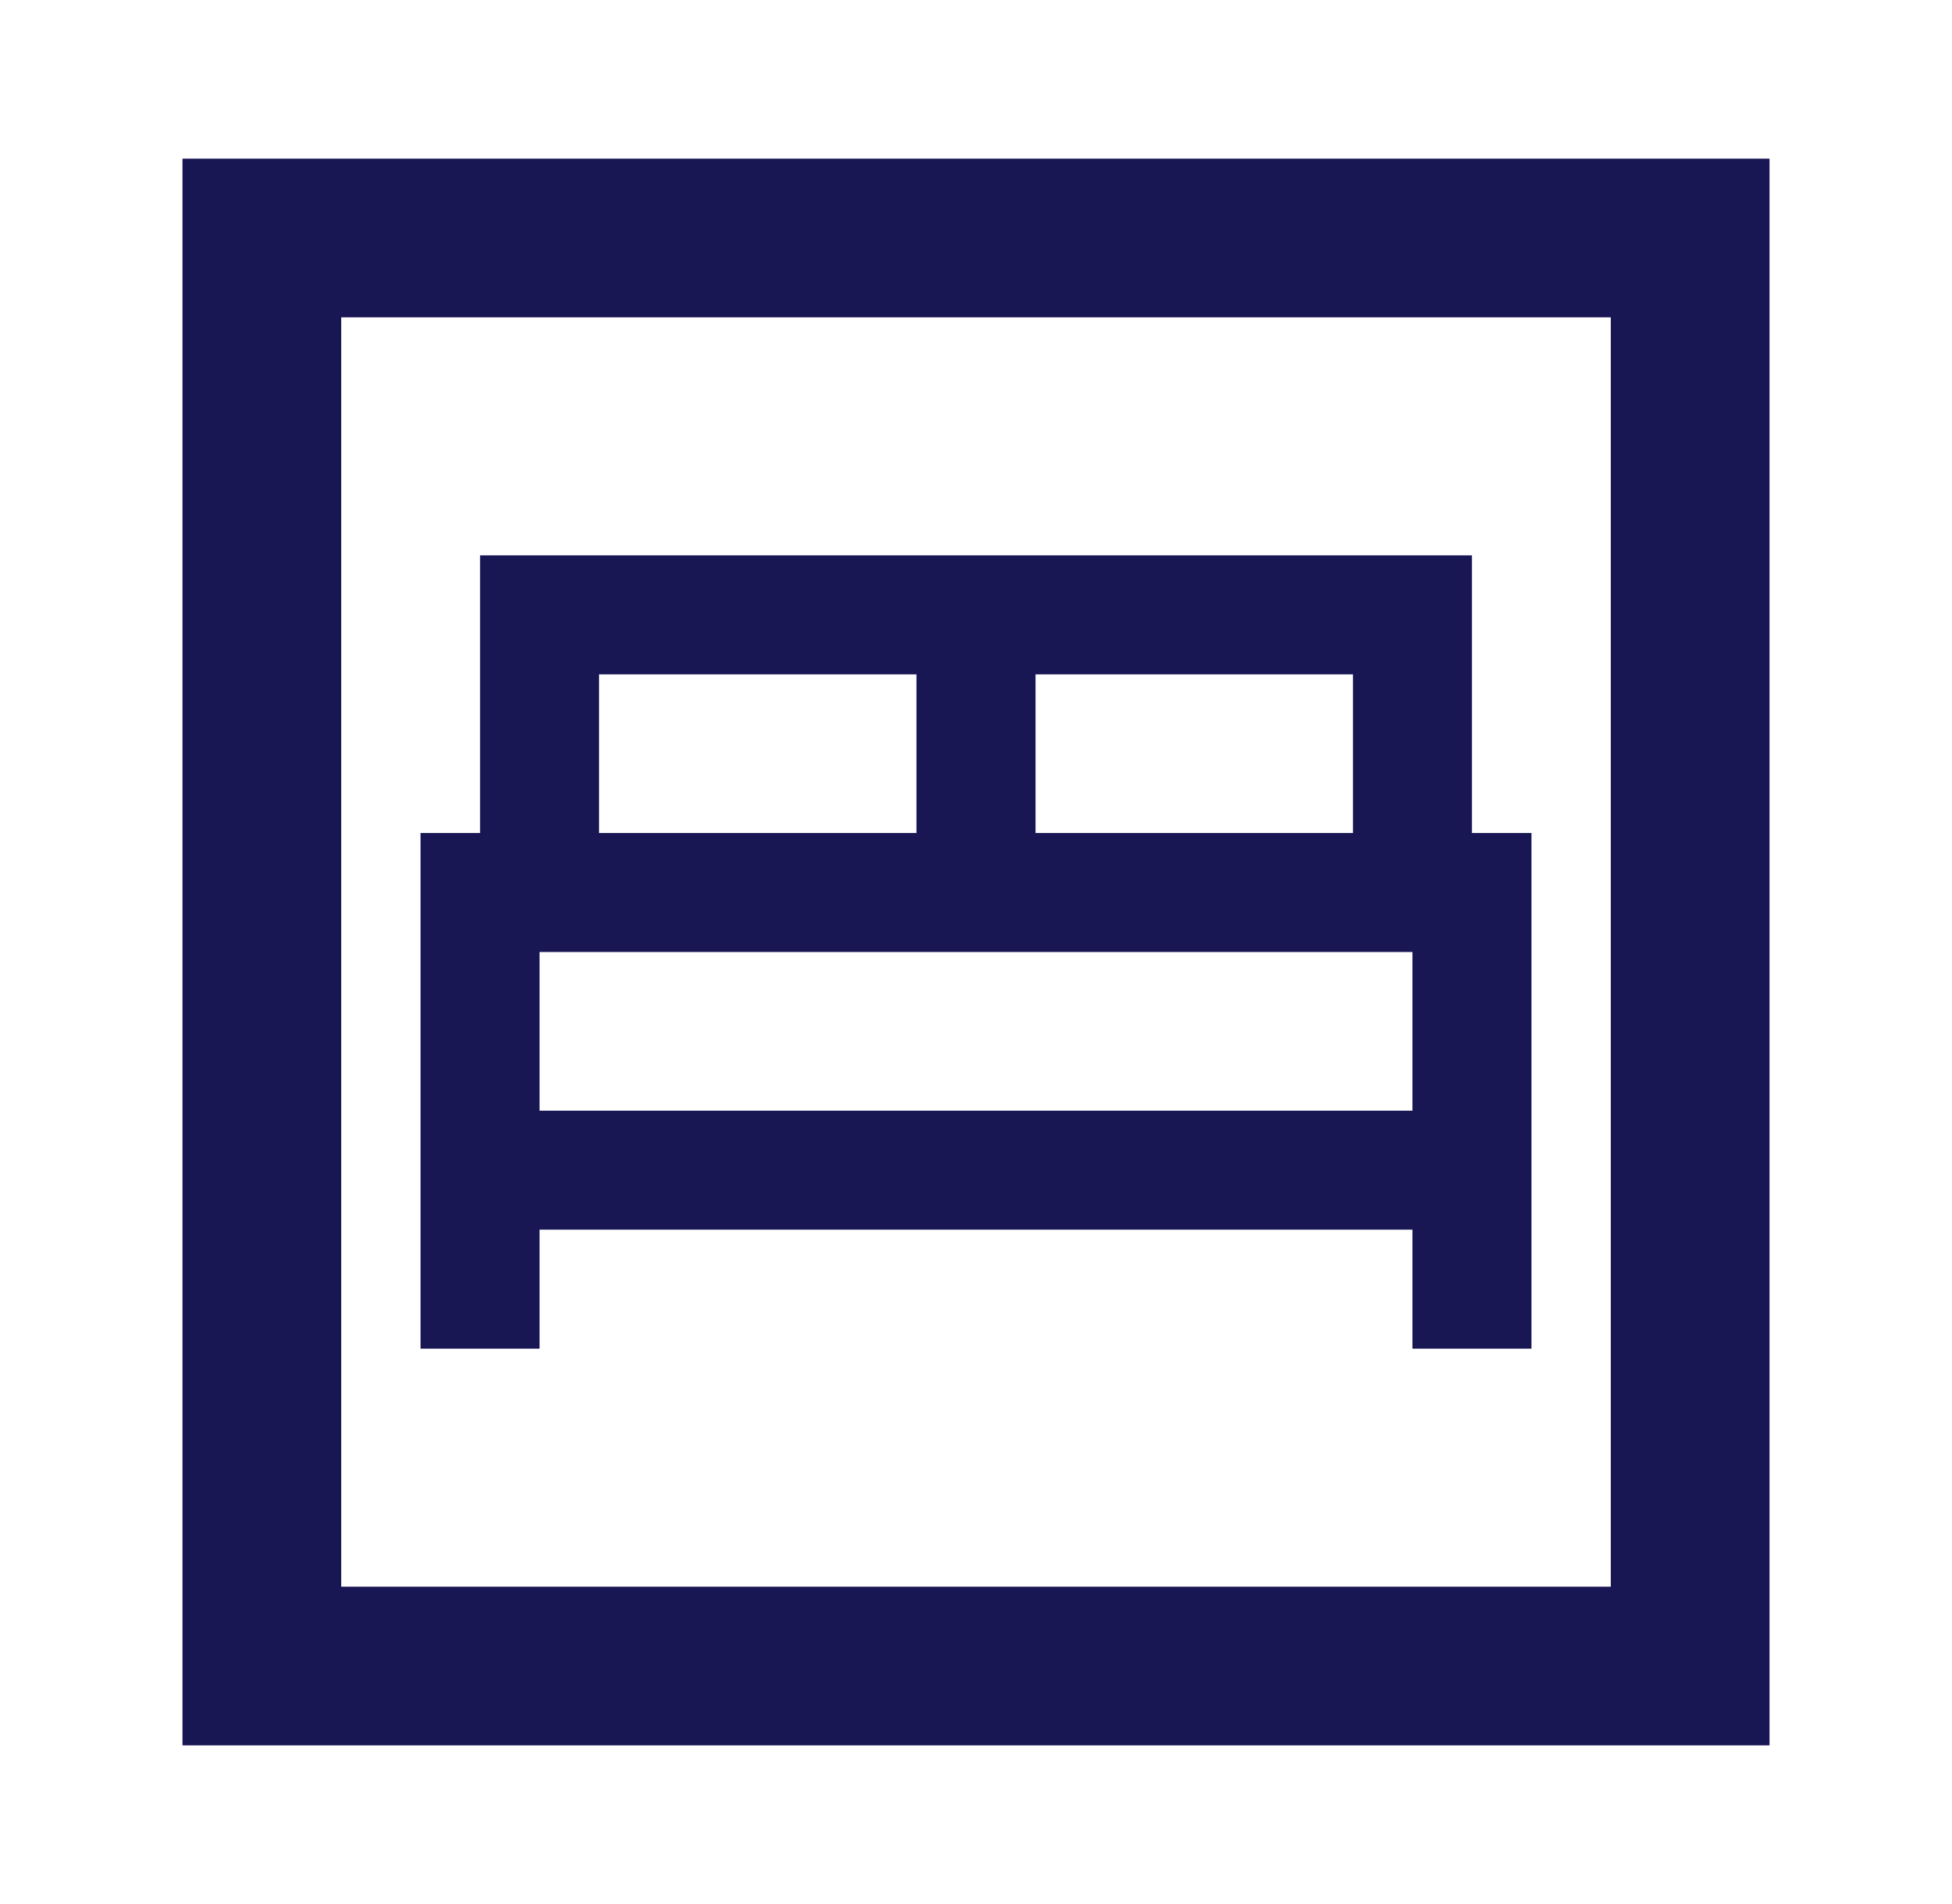 <svg width="41" height="40" viewBox="0 0 41 40" fill="none" xmlns="http://www.w3.org/2000/svg">
<path d="M8.833 28.333H11.333V25.833H29.667V28.333H32.167V17.5H30.917V11.667H10.083V17.5H8.833V28.333ZM21.75 17.5V14.167H28.417V17.5H21.75ZM12.583 17.5V14.167H19.25V17.5H12.583ZM11.333 23.333V20H29.667V23.333H11.333ZM3.833 36.667V3.333H37.167V36.667H3.833ZM7.167 33.333H33.833V6.667H7.167V33.333Z" fill="#191654"/>
</svg>
